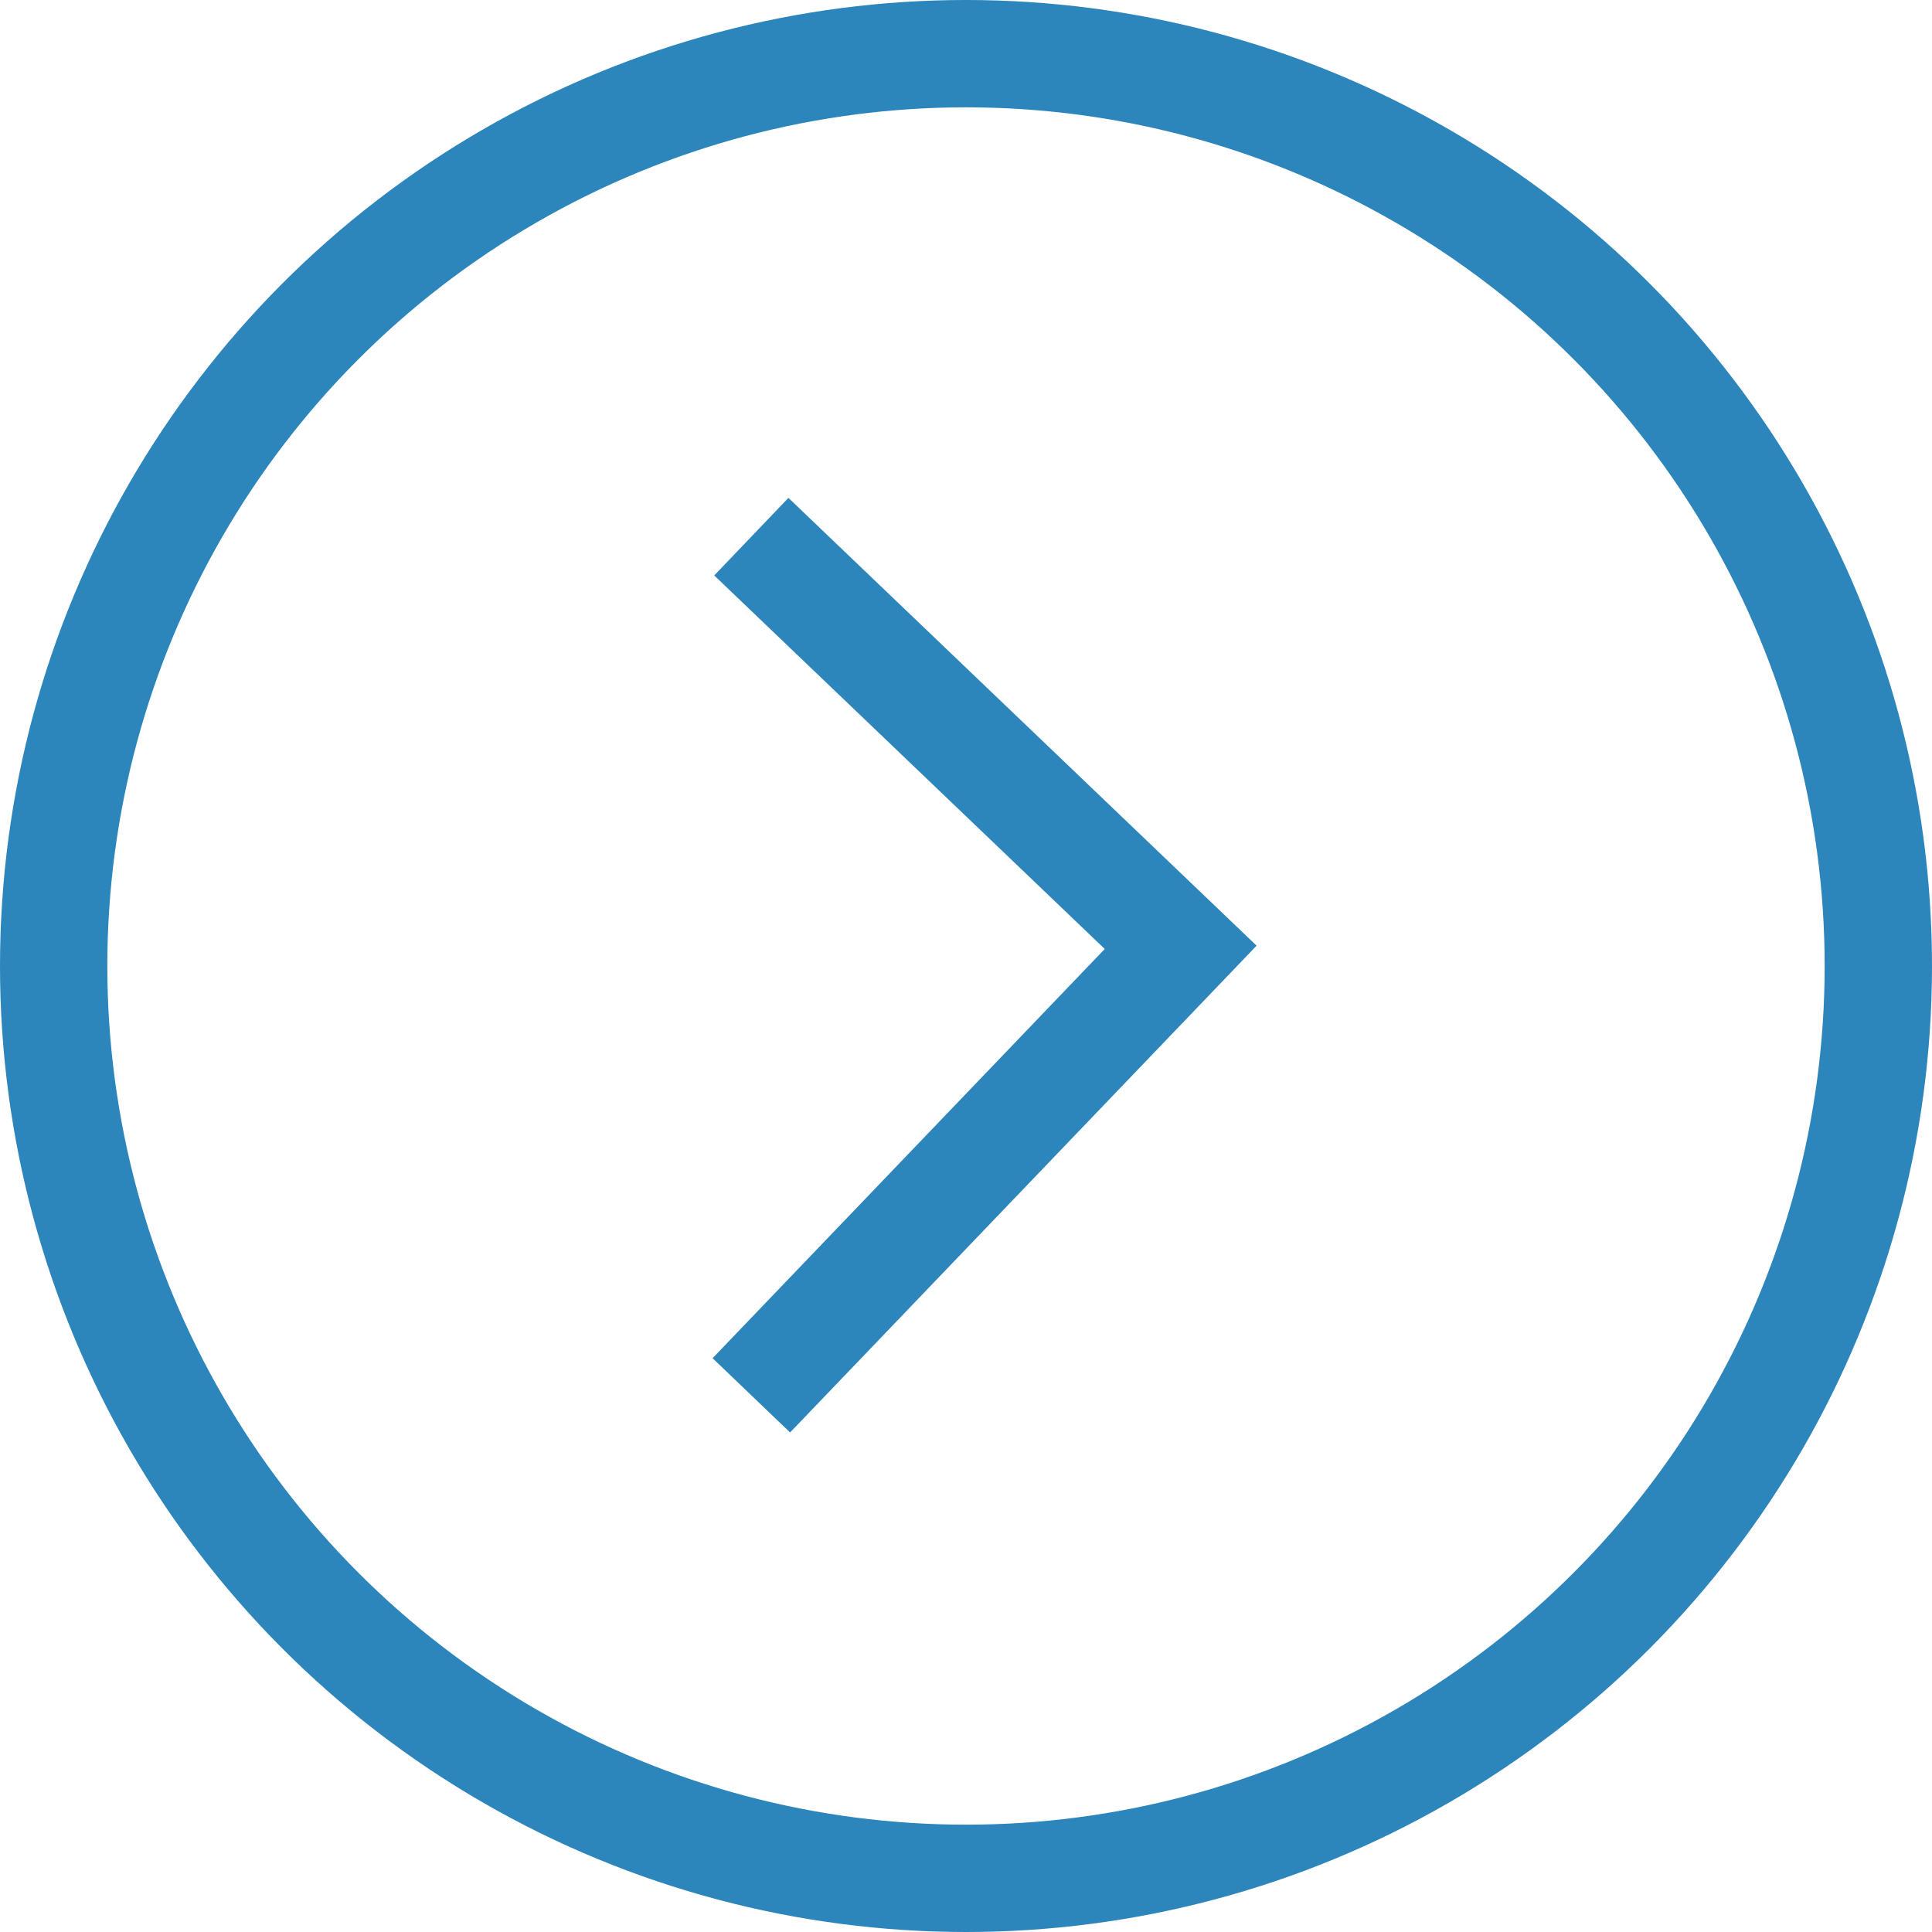 <svg width="18" height="18" viewBox="0 0 18 18" fill="none" xmlns="http://www.w3.org/2000/svg">
<circle cx="9" cy="9" r="8.5" stroke="#2C85BB"/>
<path d="M7 5L11 8.826L7 13" stroke="#2C85BB"/>
</svg>
